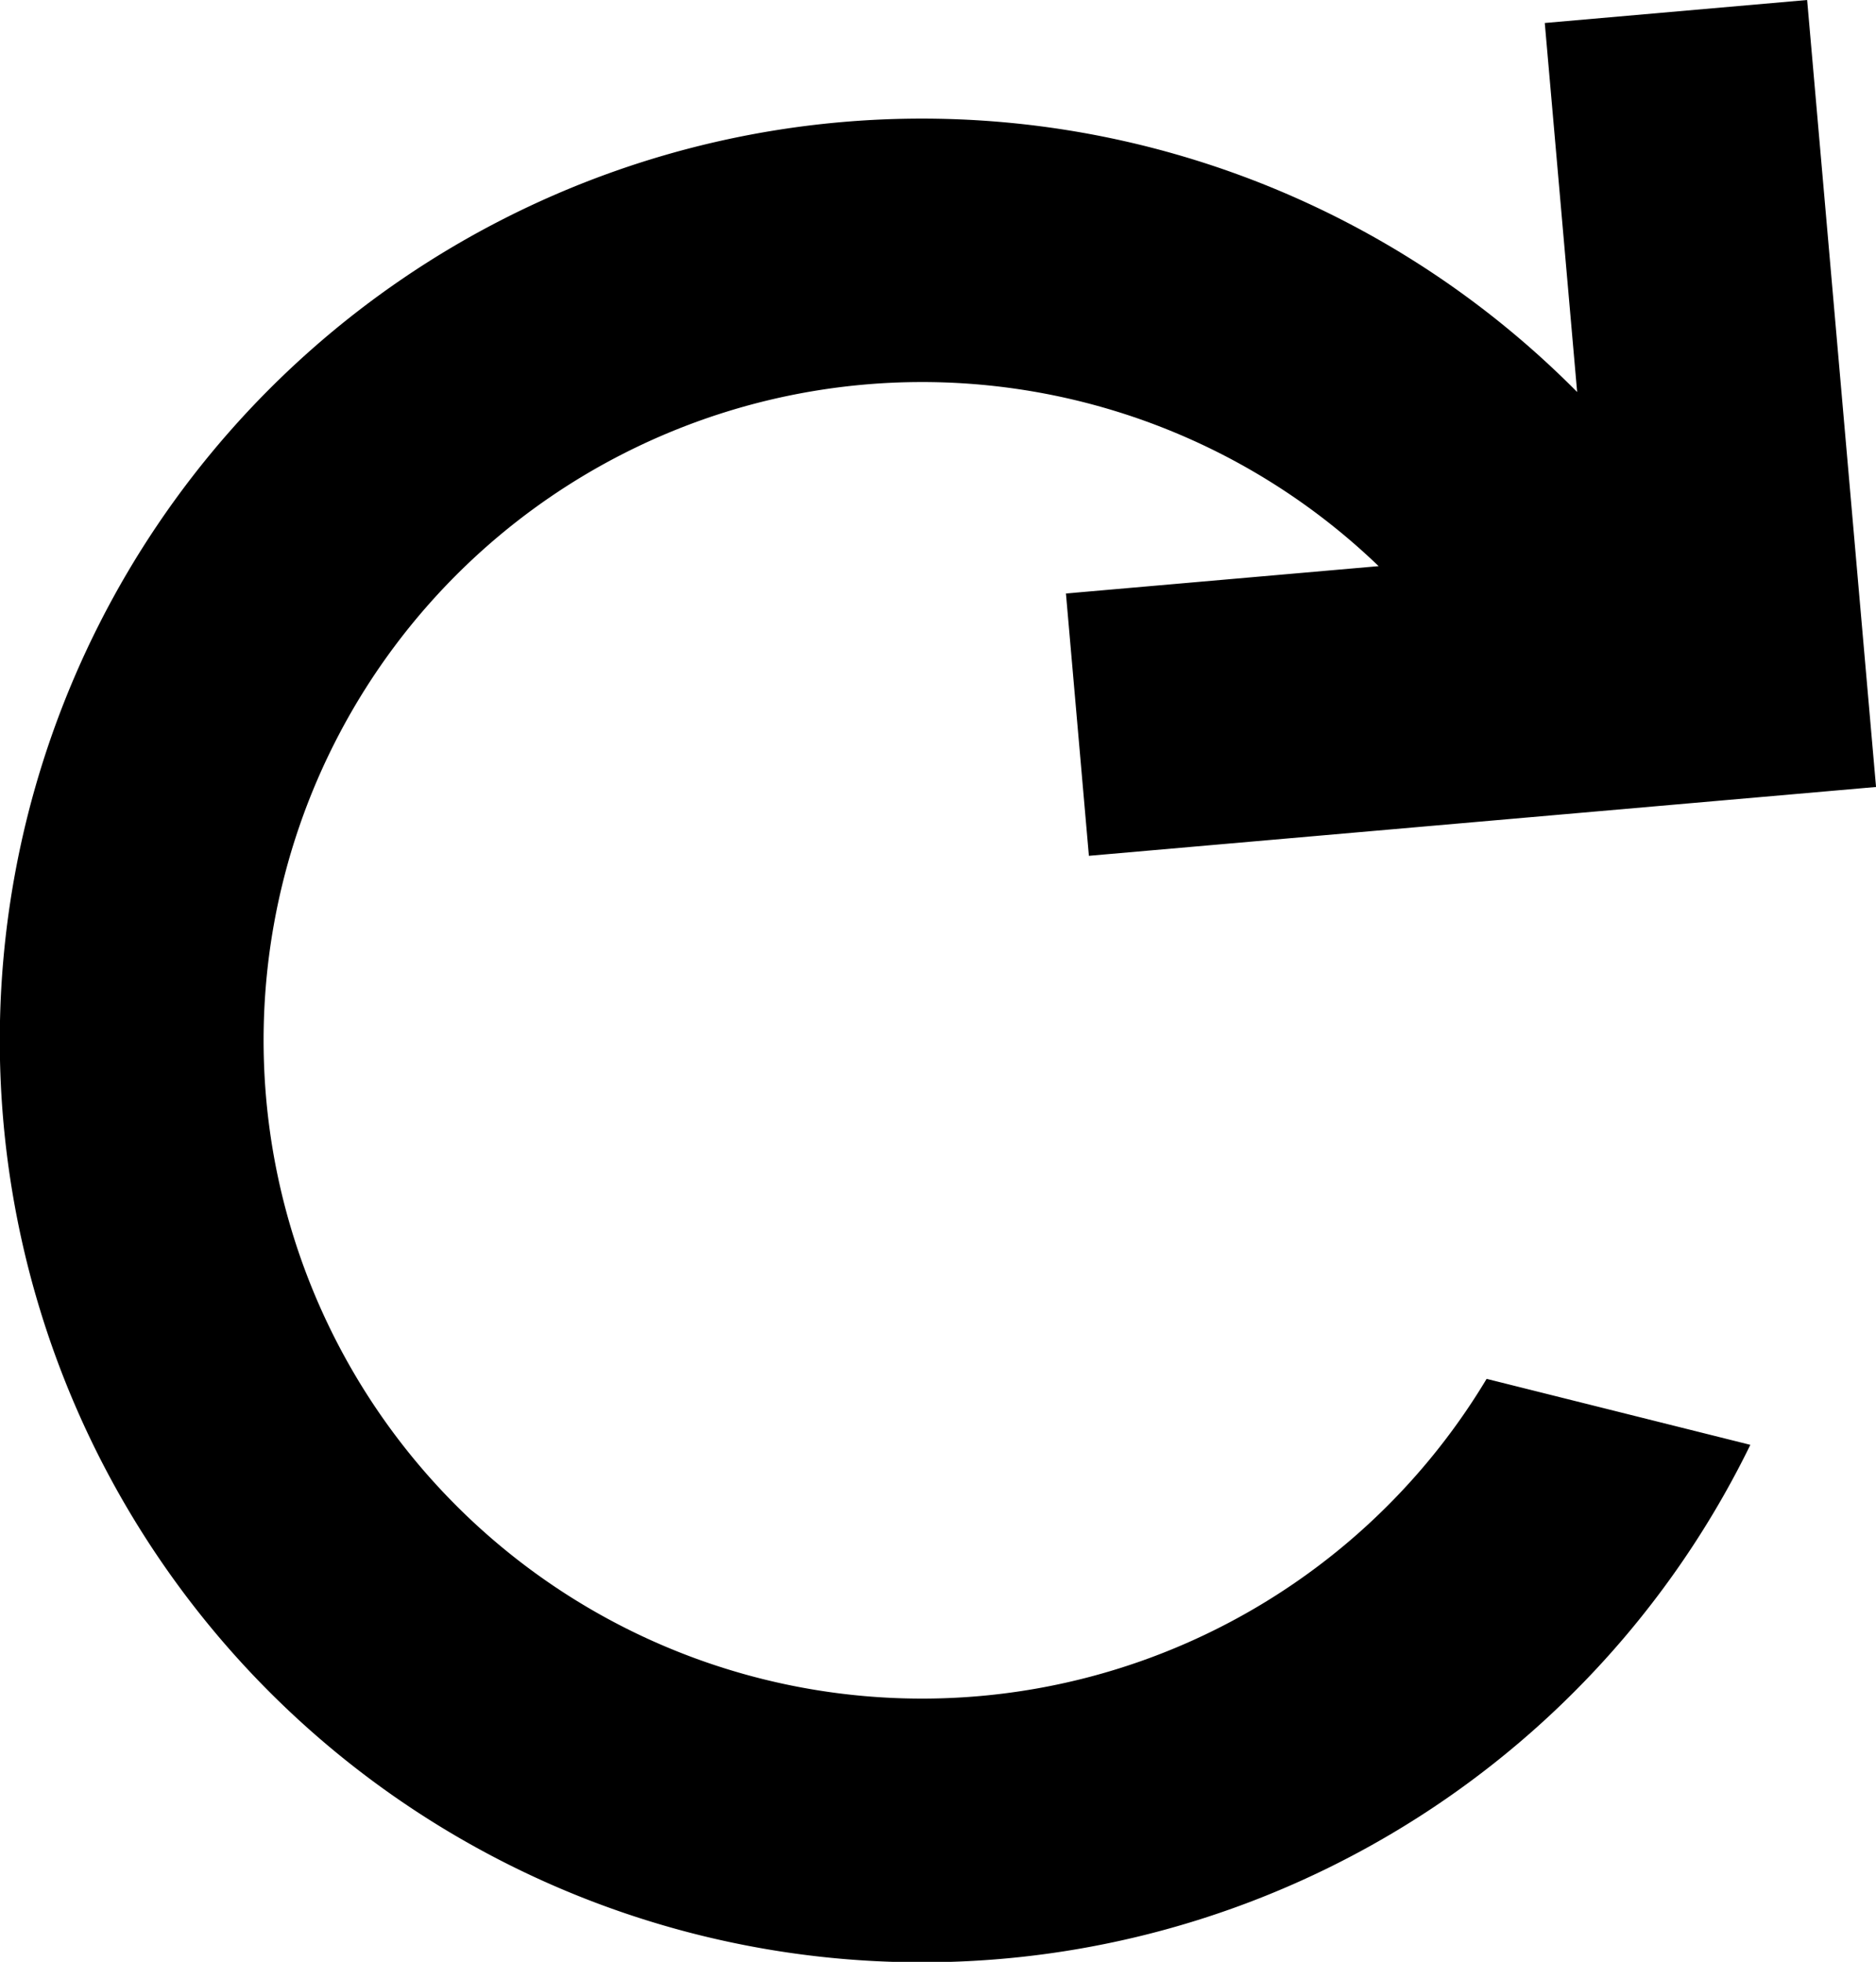 <svg xmlns="http://www.w3.org/2000/svg" width="93.821" height="98.13" viewBox="0 0 93.821 98.13">
  <path id="redo-svgrepo-com" d="M59.334,47.357,58.186,34.236l15.638-1.368a32.926,32.926,0,1,0,5.4,40.651l13.19,3.3a46.11,46.11,0,1,1-8.662-52.66L82.133,5.7,95.254,4.55,98.7,43.914Z" transform="translate(-4.877 -4.55)"/>
</svg>
